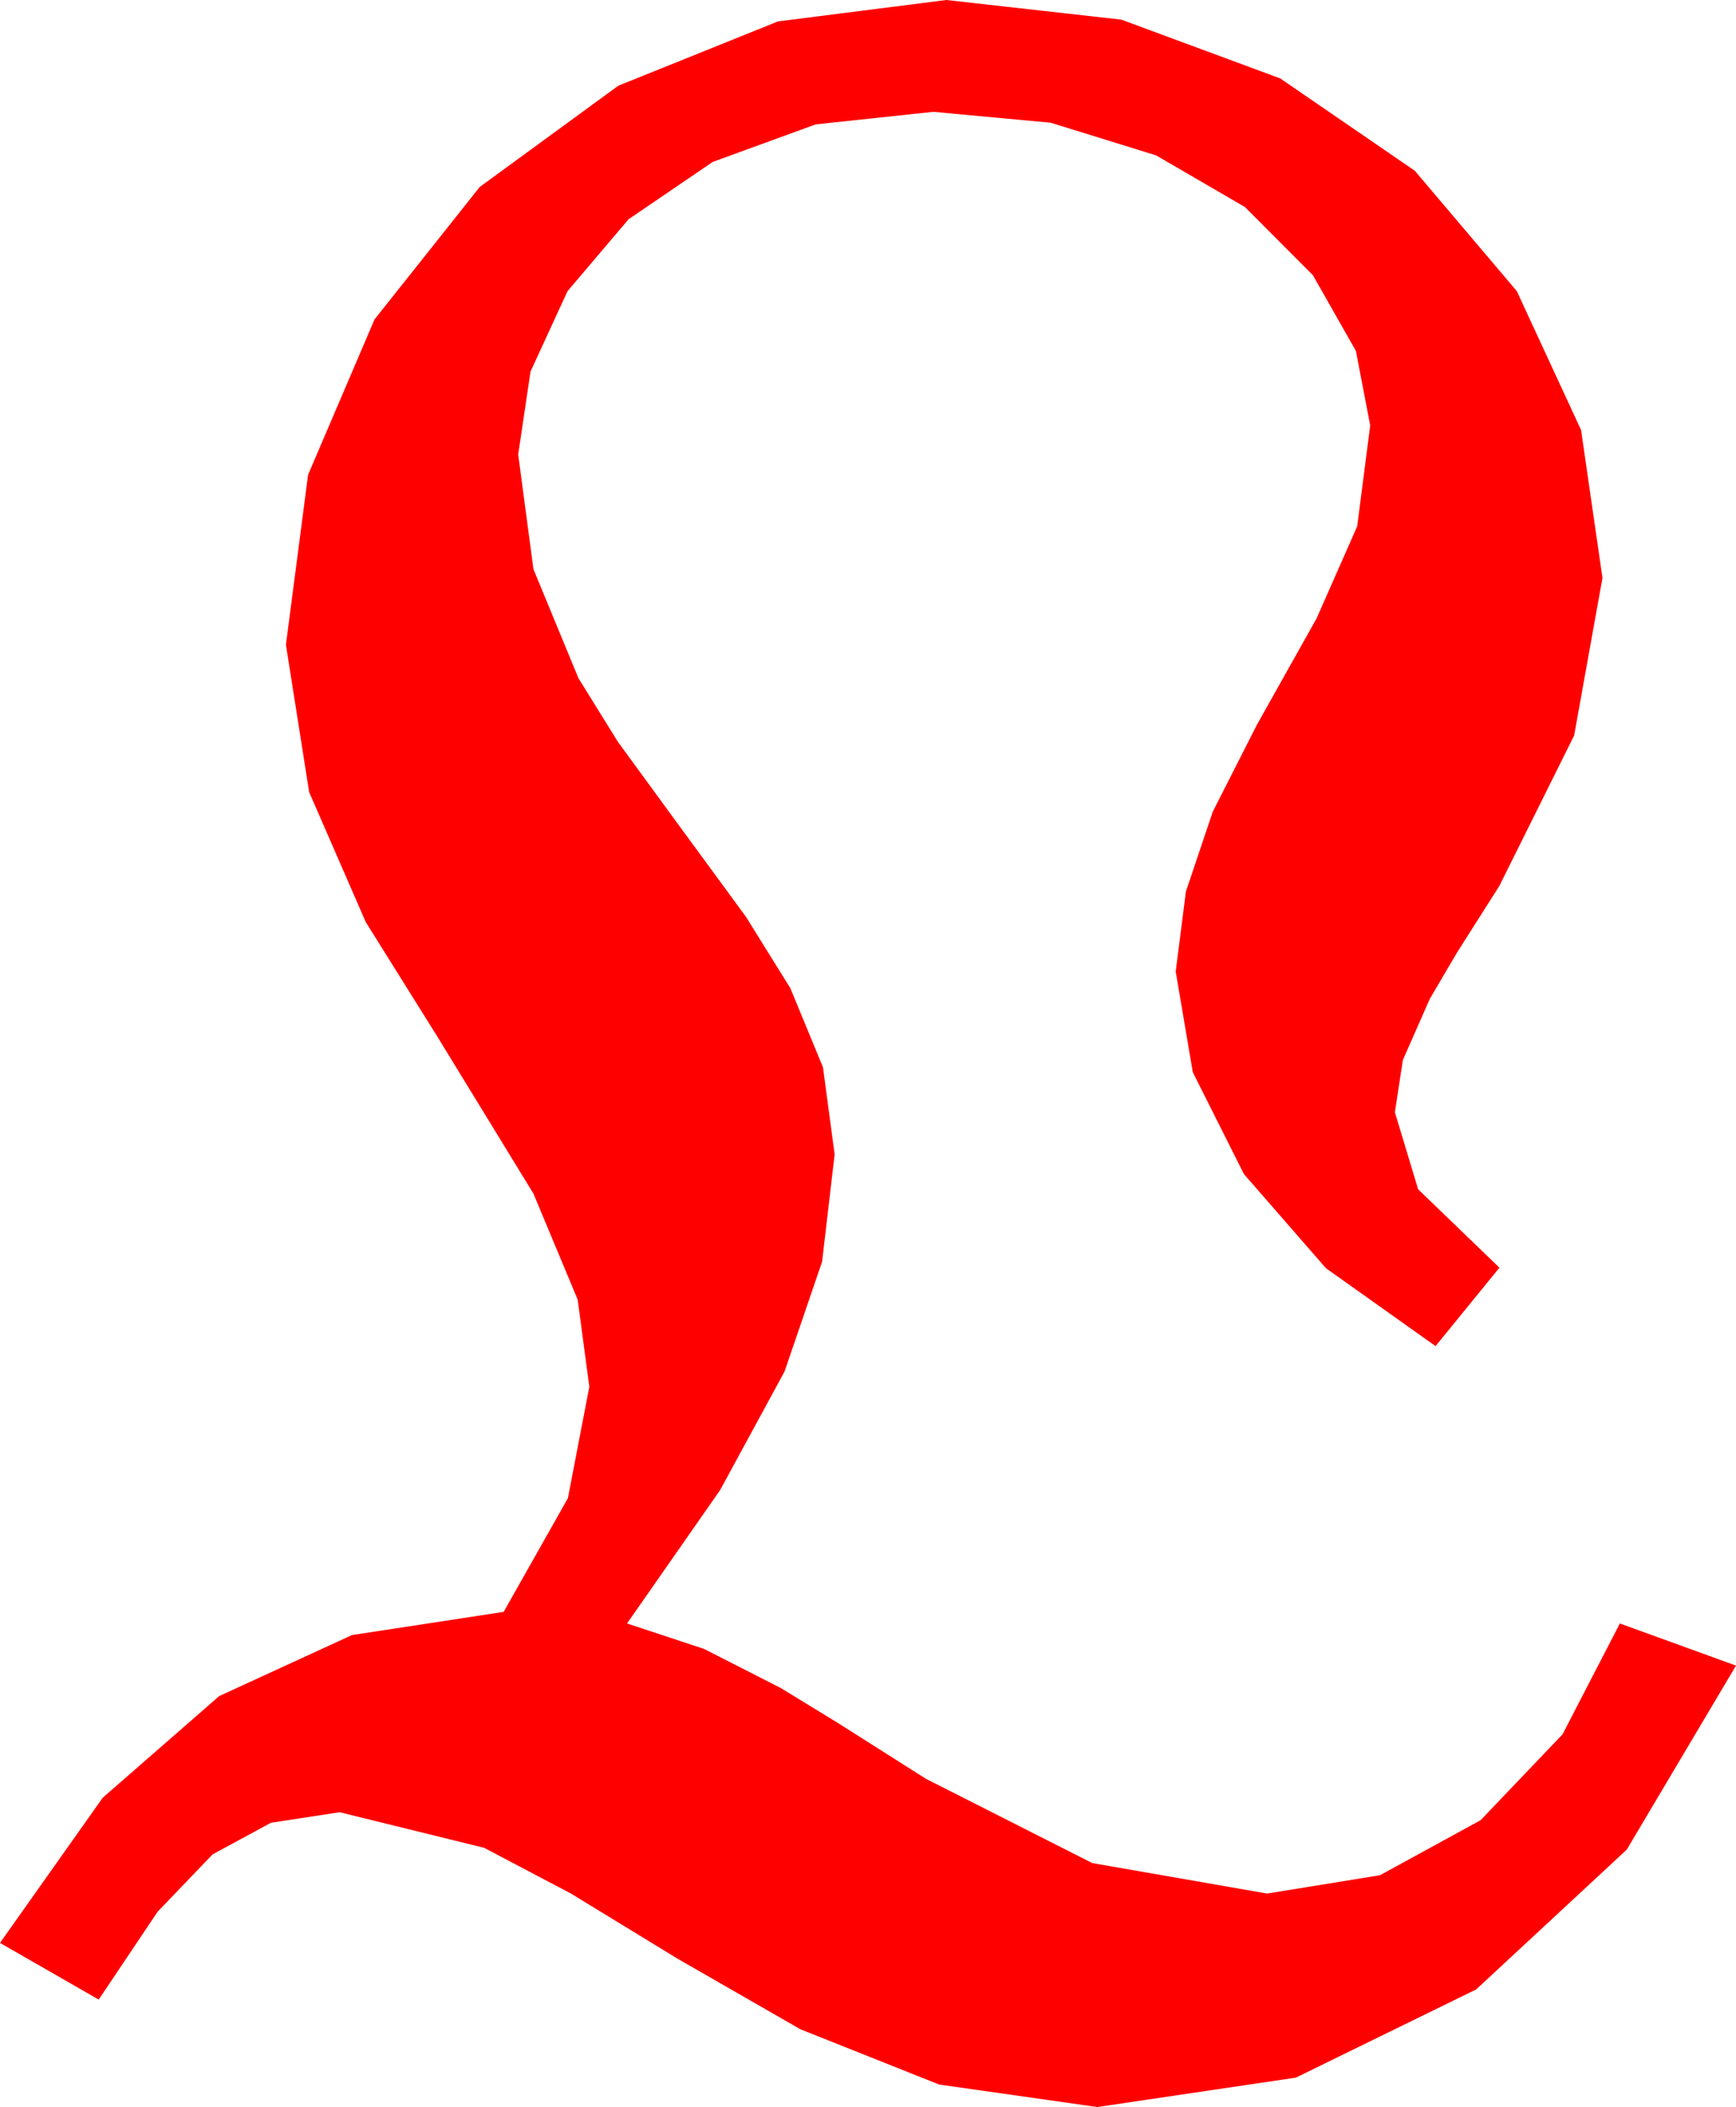 <?xml version="1.0" encoding="utf-8"?>
<!DOCTYPE svg PUBLIC "-//W3C//DTD SVG 1.1//EN" "http://www.w3.org/Graphics/SVG/1.1/DTD/svg11.dtd">
<svg width="35.039" height="42.51" xmlns="http://www.w3.org/2000/svg" xmlns:xlink="http://www.w3.org/1999/xlink" xmlns:xml="http://www.w3.org/XML/1998/namespace" version="1.1">
  <g>
    <g>
      <path style="fill:#FF0000;fill-opacity:1" d="M19.102,0L22.632,0.396 25.84,1.582 28.557,3.446 30.615,5.874 31.912,8.676 32.344,11.66 31.772,14.839 30.264,17.871 29.399,19.233 28.857,20.156 28.315,21.387 28.154,22.441 28.623,23.994 30.264,25.576 28.975,27.158 26.763,25.587 25.107,23.687 24.075,21.632 23.73,19.6 23.936,17.988 24.478,16.377 25.371,14.619 26.572,12.48 27.393,10.62 27.656,8.584 27.367,7.079 26.499,5.552 25.129,4.178 23.335,3.135 21.207,2.476 18.838,2.256 16.465,2.509 14.385,3.267 12.686,4.424 11.455,5.874 10.708,7.496 10.459,9.17 10.767,11.484 11.675,13.682 12.469,14.963 13.652,16.582 15.059,18.501 15.952,19.937 16.611,21.533 16.846,23.291 16.593,25.455 15.835,27.671 14.535,30.062 12.656,32.754 14.209,33.267 15.762,34.058 16.904,34.757 18.691,35.889 22.046,37.588 25.576,38.203 27.854,37.833 29.883,36.724 31.538,34.991 32.695,32.754 35.039,33.604 32.834,37.317 29.795,40.137 26.155,41.917 22.148,42.51 18.955,42.056 16.157,40.942 13.682,39.521 11.517,38.199 9.771,37.28 6.855,36.562 5.468,36.775 4.292,37.412 3.182,38.569 1.992,40.342 0,39.199 2.073,36.27 4.424,34.219 7.104,32.988 10.166,32.52 11.462,30.227 11.895,27.979 11.66,26.221 10.767,24.082 8.848,20.947 7.383,18.604 6.24,15.981 5.771,13.008 6.218,9.58 7.559,6.445 9.683,3.772 12.48,1.729 15.703,0.432 19.102,0z" />
    </g>
  </g>
</svg>